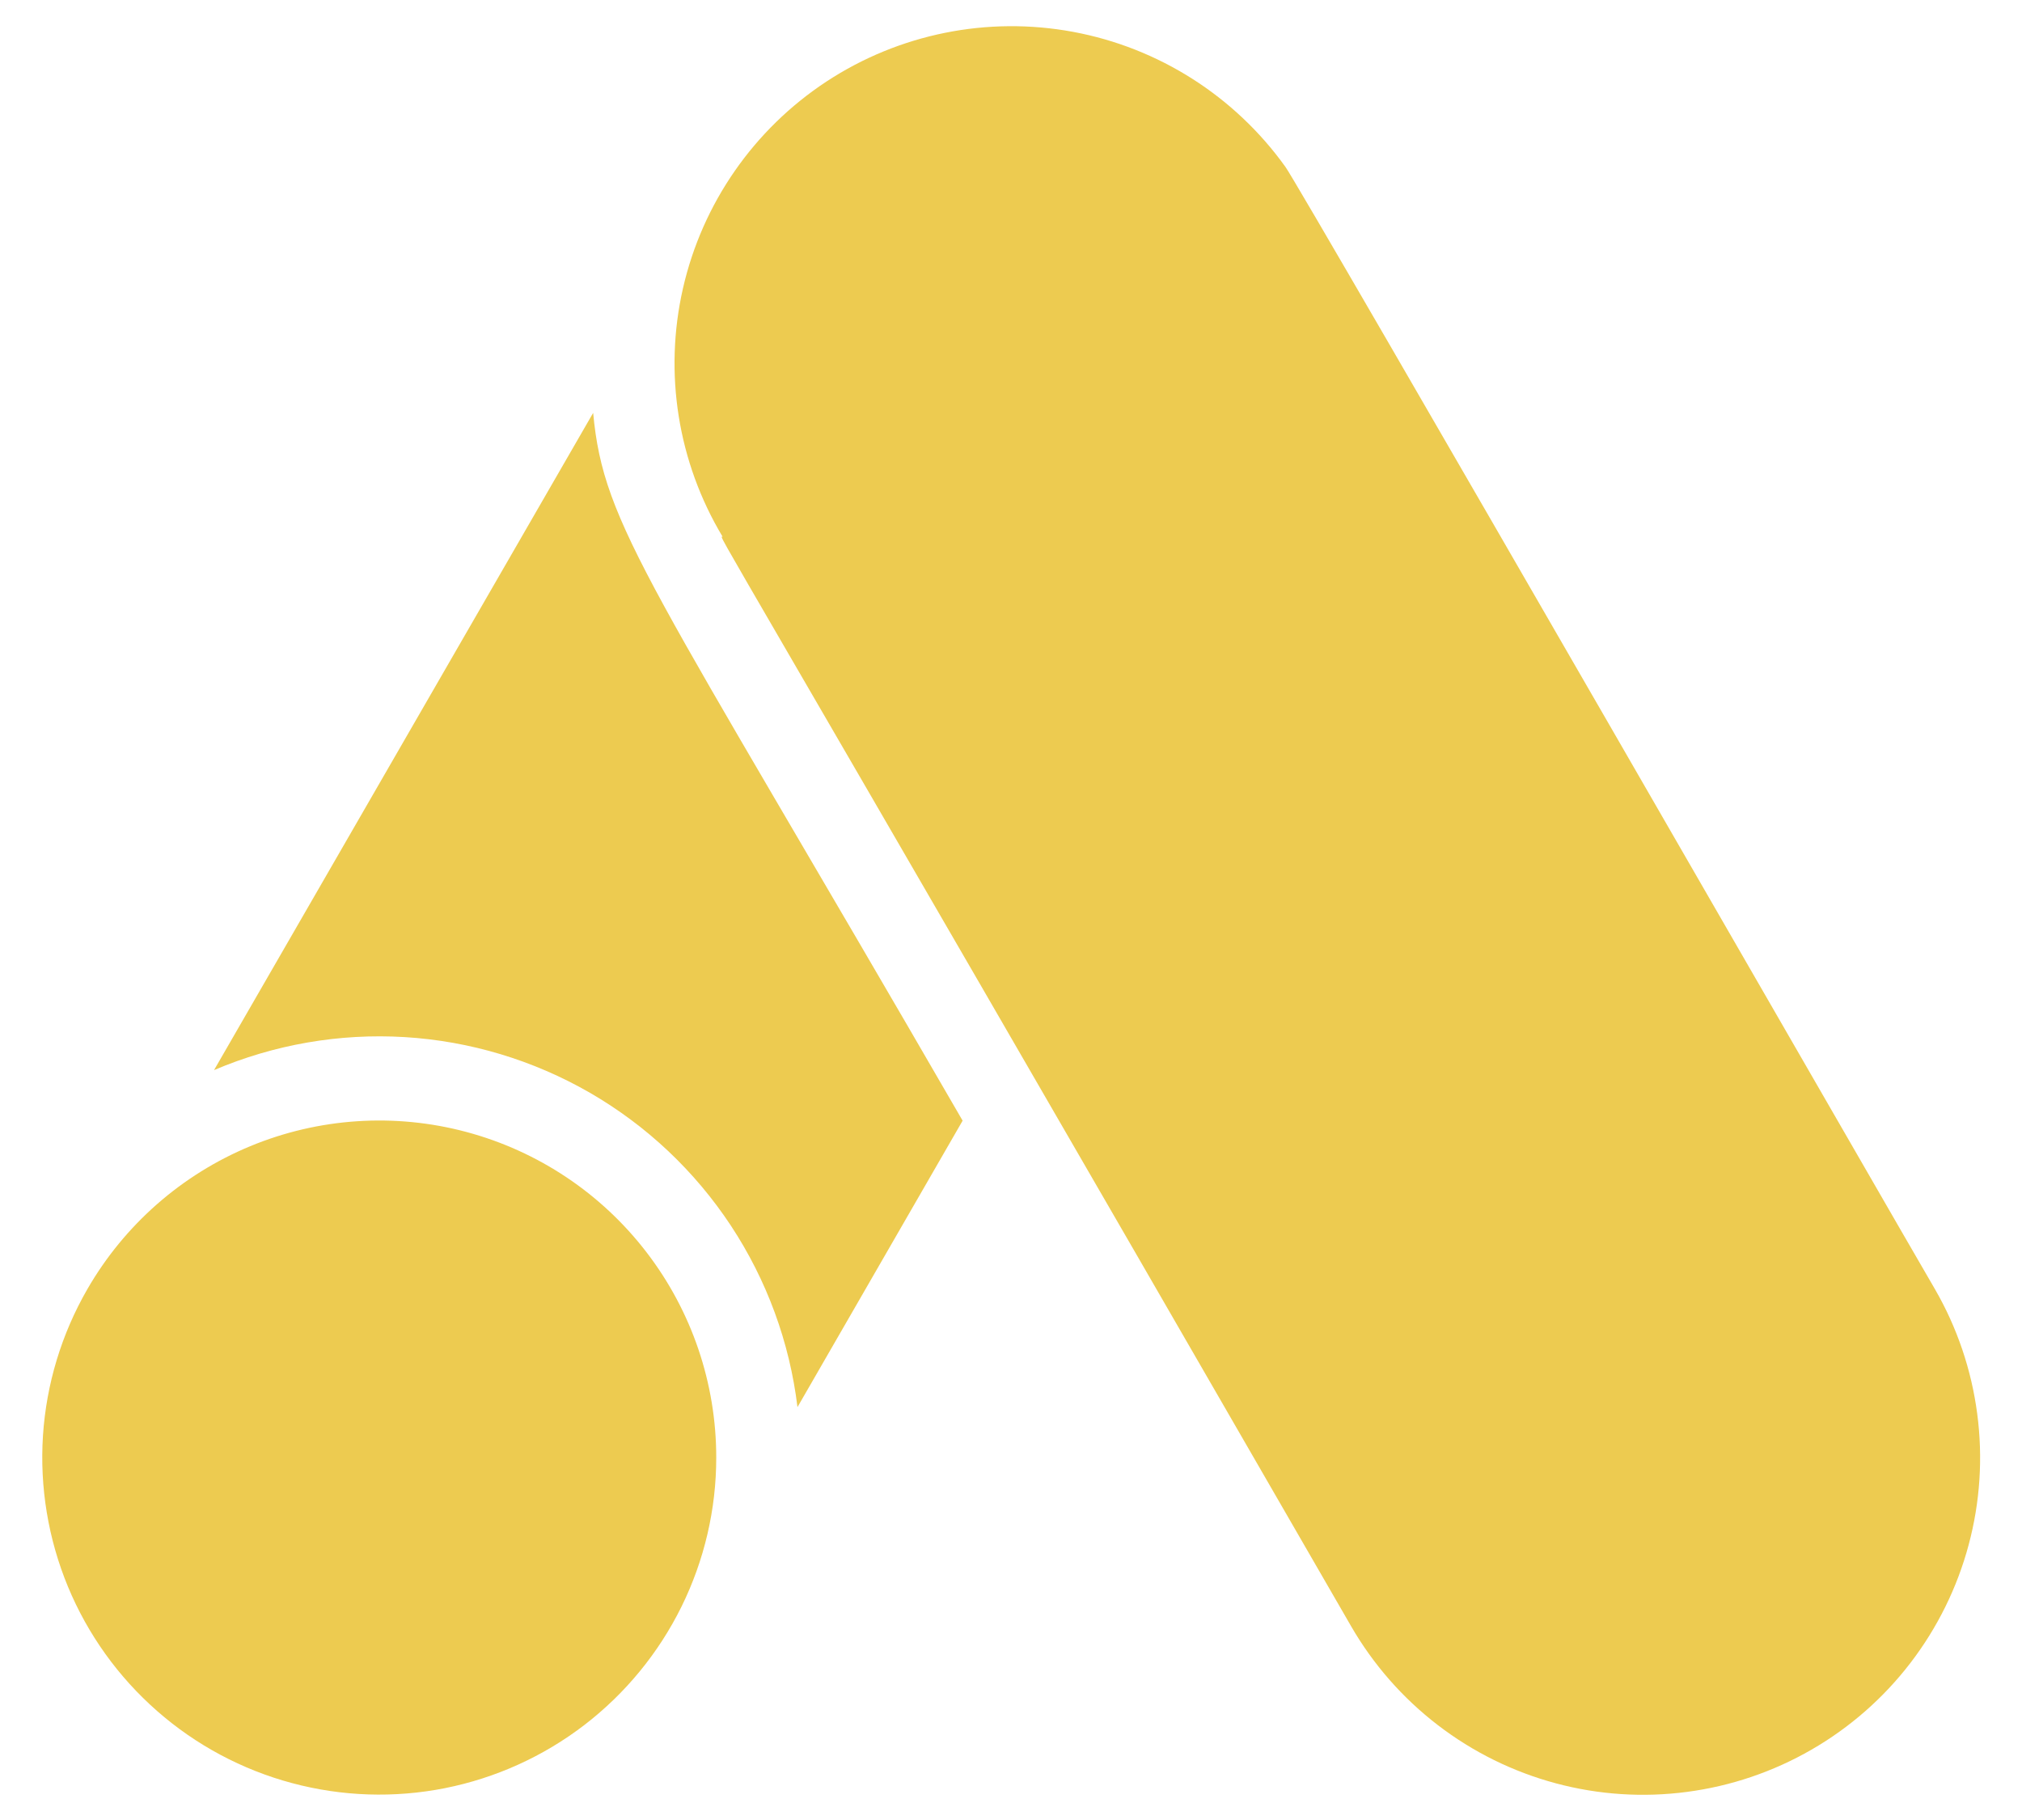 <svg width="40" height="36" viewBox="0 0 40 36" fill="none" xmlns="http://www.w3.org/2000/svg">
<path d="M1.728 25.5C1.217 26.386 0.917 27.377 0.85 28.397C0.784 29.417 0.953 30.439 1.344 31.384C1.735 32.328 2.339 33.17 3.108 33.844C3.876 34.518 4.79 35.006 5.777 35.27C6.765 35.535 7.8 35.569 8.803 35.37C9.805 35.17 10.749 34.743 11.56 34.121C12.371 33.498 13.028 32.698 13.481 31.781C13.933 30.864 14.169 29.856 14.169 28.833C14.17 27.365 13.686 25.938 12.792 24.773C11.899 23.608 10.646 22.771 9.228 22.391C7.81 22.011 6.306 22.11 4.95 22.672C3.594 23.234 2.461 24.228 1.728 25.5Z" fill="#EDCB50"/>
<path d="M11.734 8.167L4.234 21.167C5.424 20.66 6.715 20.436 8.006 20.514C9.296 20.592 10.551 20.97 11.671 21.616C12.791 22.263 13.744 23.162 14.457 24.241C15.169 25.32 15.621 26.55 15.776 27.833L19.043 22.167C12.843 11.45 11.943 10.425 11.734 8.167Z" fill="#EDCB50"/>
<path d="M38.278 25.5C37.853 24.783 25.67 3.608 25.428 3.3C24.425 1.901 22.92 0.944 21.228 0.63C19.536 0.316 17.788 0.668 16.349 1.613C14.911 2.559 13.894 4.024 13.511 5.702C13.128 7.38 13.409 9.141 14.295 10.617C14.212 10.617 13.878 9.9 26.728 32.167C27.166 32.925 27.749 33.59 28.444 34.123C29.138 34.656 29.931 35.047 30.777 35.274C31.623 35.501 32.505 35.559 33.373 35.444C34.241 35.33 35.078 35.046 35.837 34.608C36.595 34.171 37.26 33.588 37.793 32.893C38.326 32.198 38.717 31.406 38.944 30.56C39.171 29.714 39.229 28.832 39.114 27.964C39 27.096 38.716 26.258 38.278 25.5Z" fill="#EDCB50"/>
</svg>
